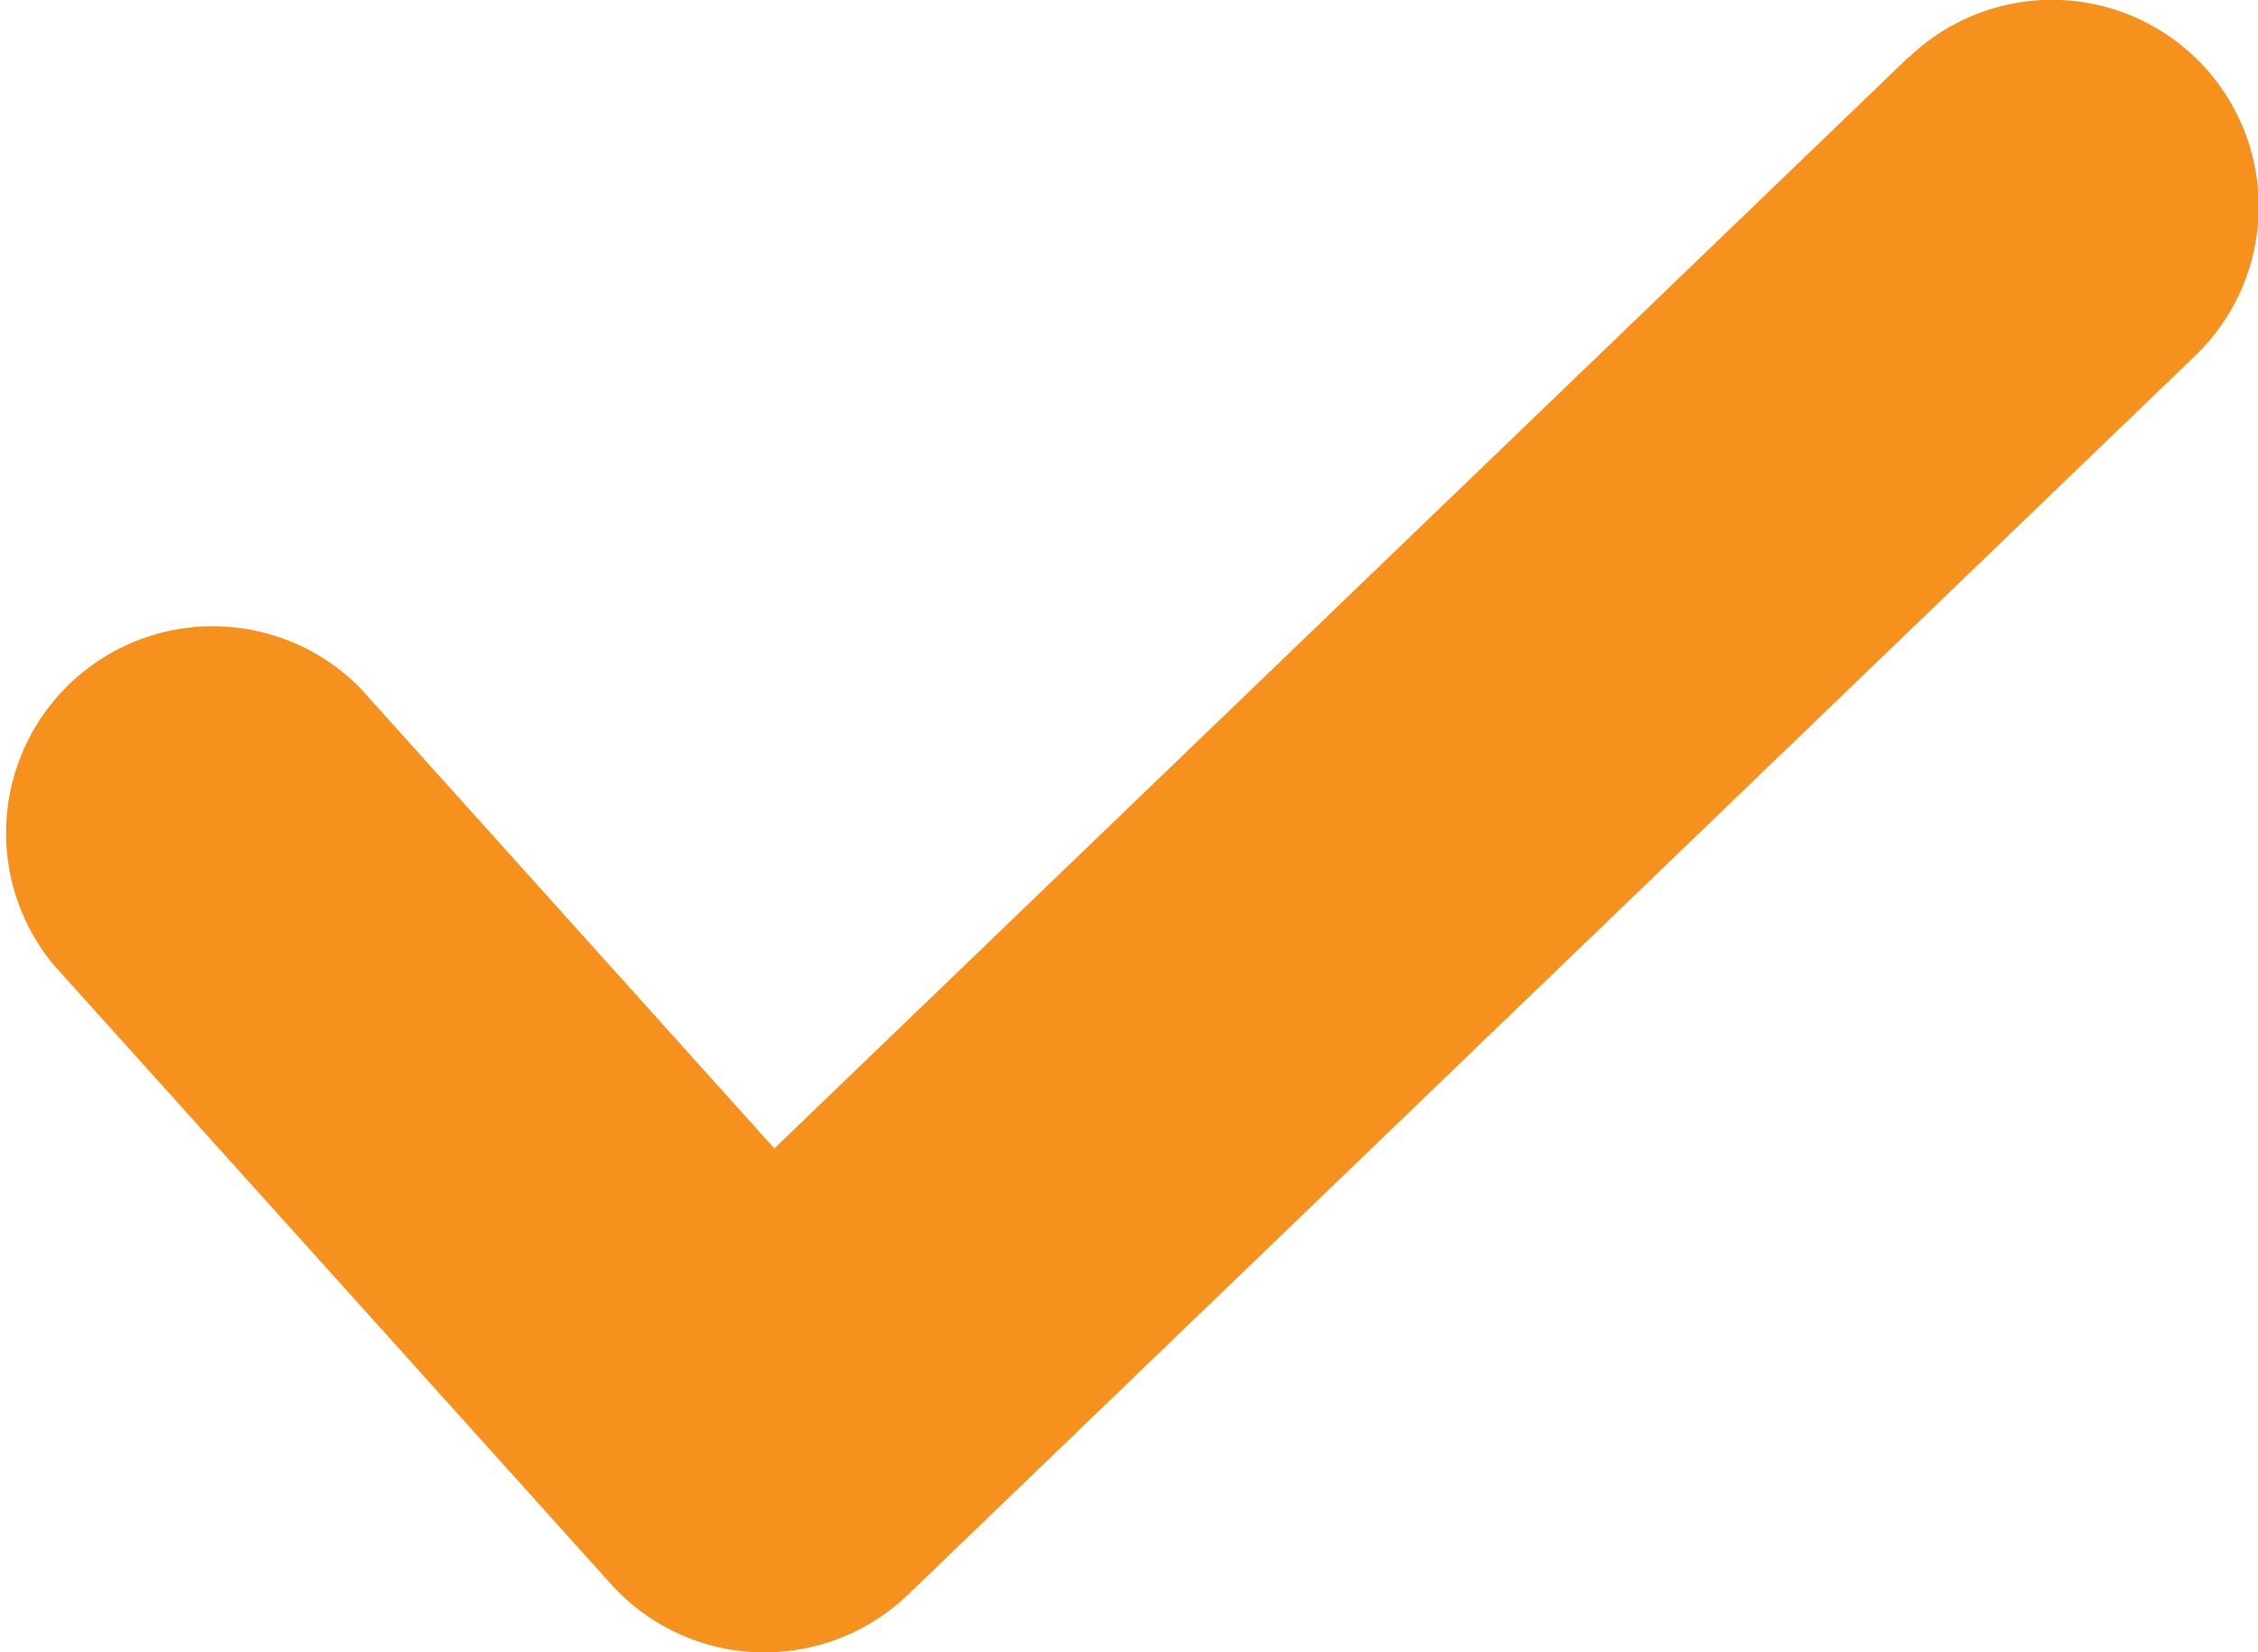 <svg xmlns="http://www.w3.org/2000/svg" viewBox="0 0 169.31 123.9"><defs><style>.cls-1{fill:#f7911e;}</style></defs><g id="Layer_2" data-name="Layer 2"><g id="Layer_1-2" data-name="Layer 1"><path class="cls-1" d="M143.06,4.33l-85,81.78L27,51.58A15.5,15.5,0,0,0,4,72.32l41.8,46.44a15.52,15.52,0,0,0,11,5.13h.55a15.48,15.48,0,0,0,10.75-4.34l96.51-92.89a15.5,15.5,0,0,0-21.5-22.34Z"/></g></g></svg>